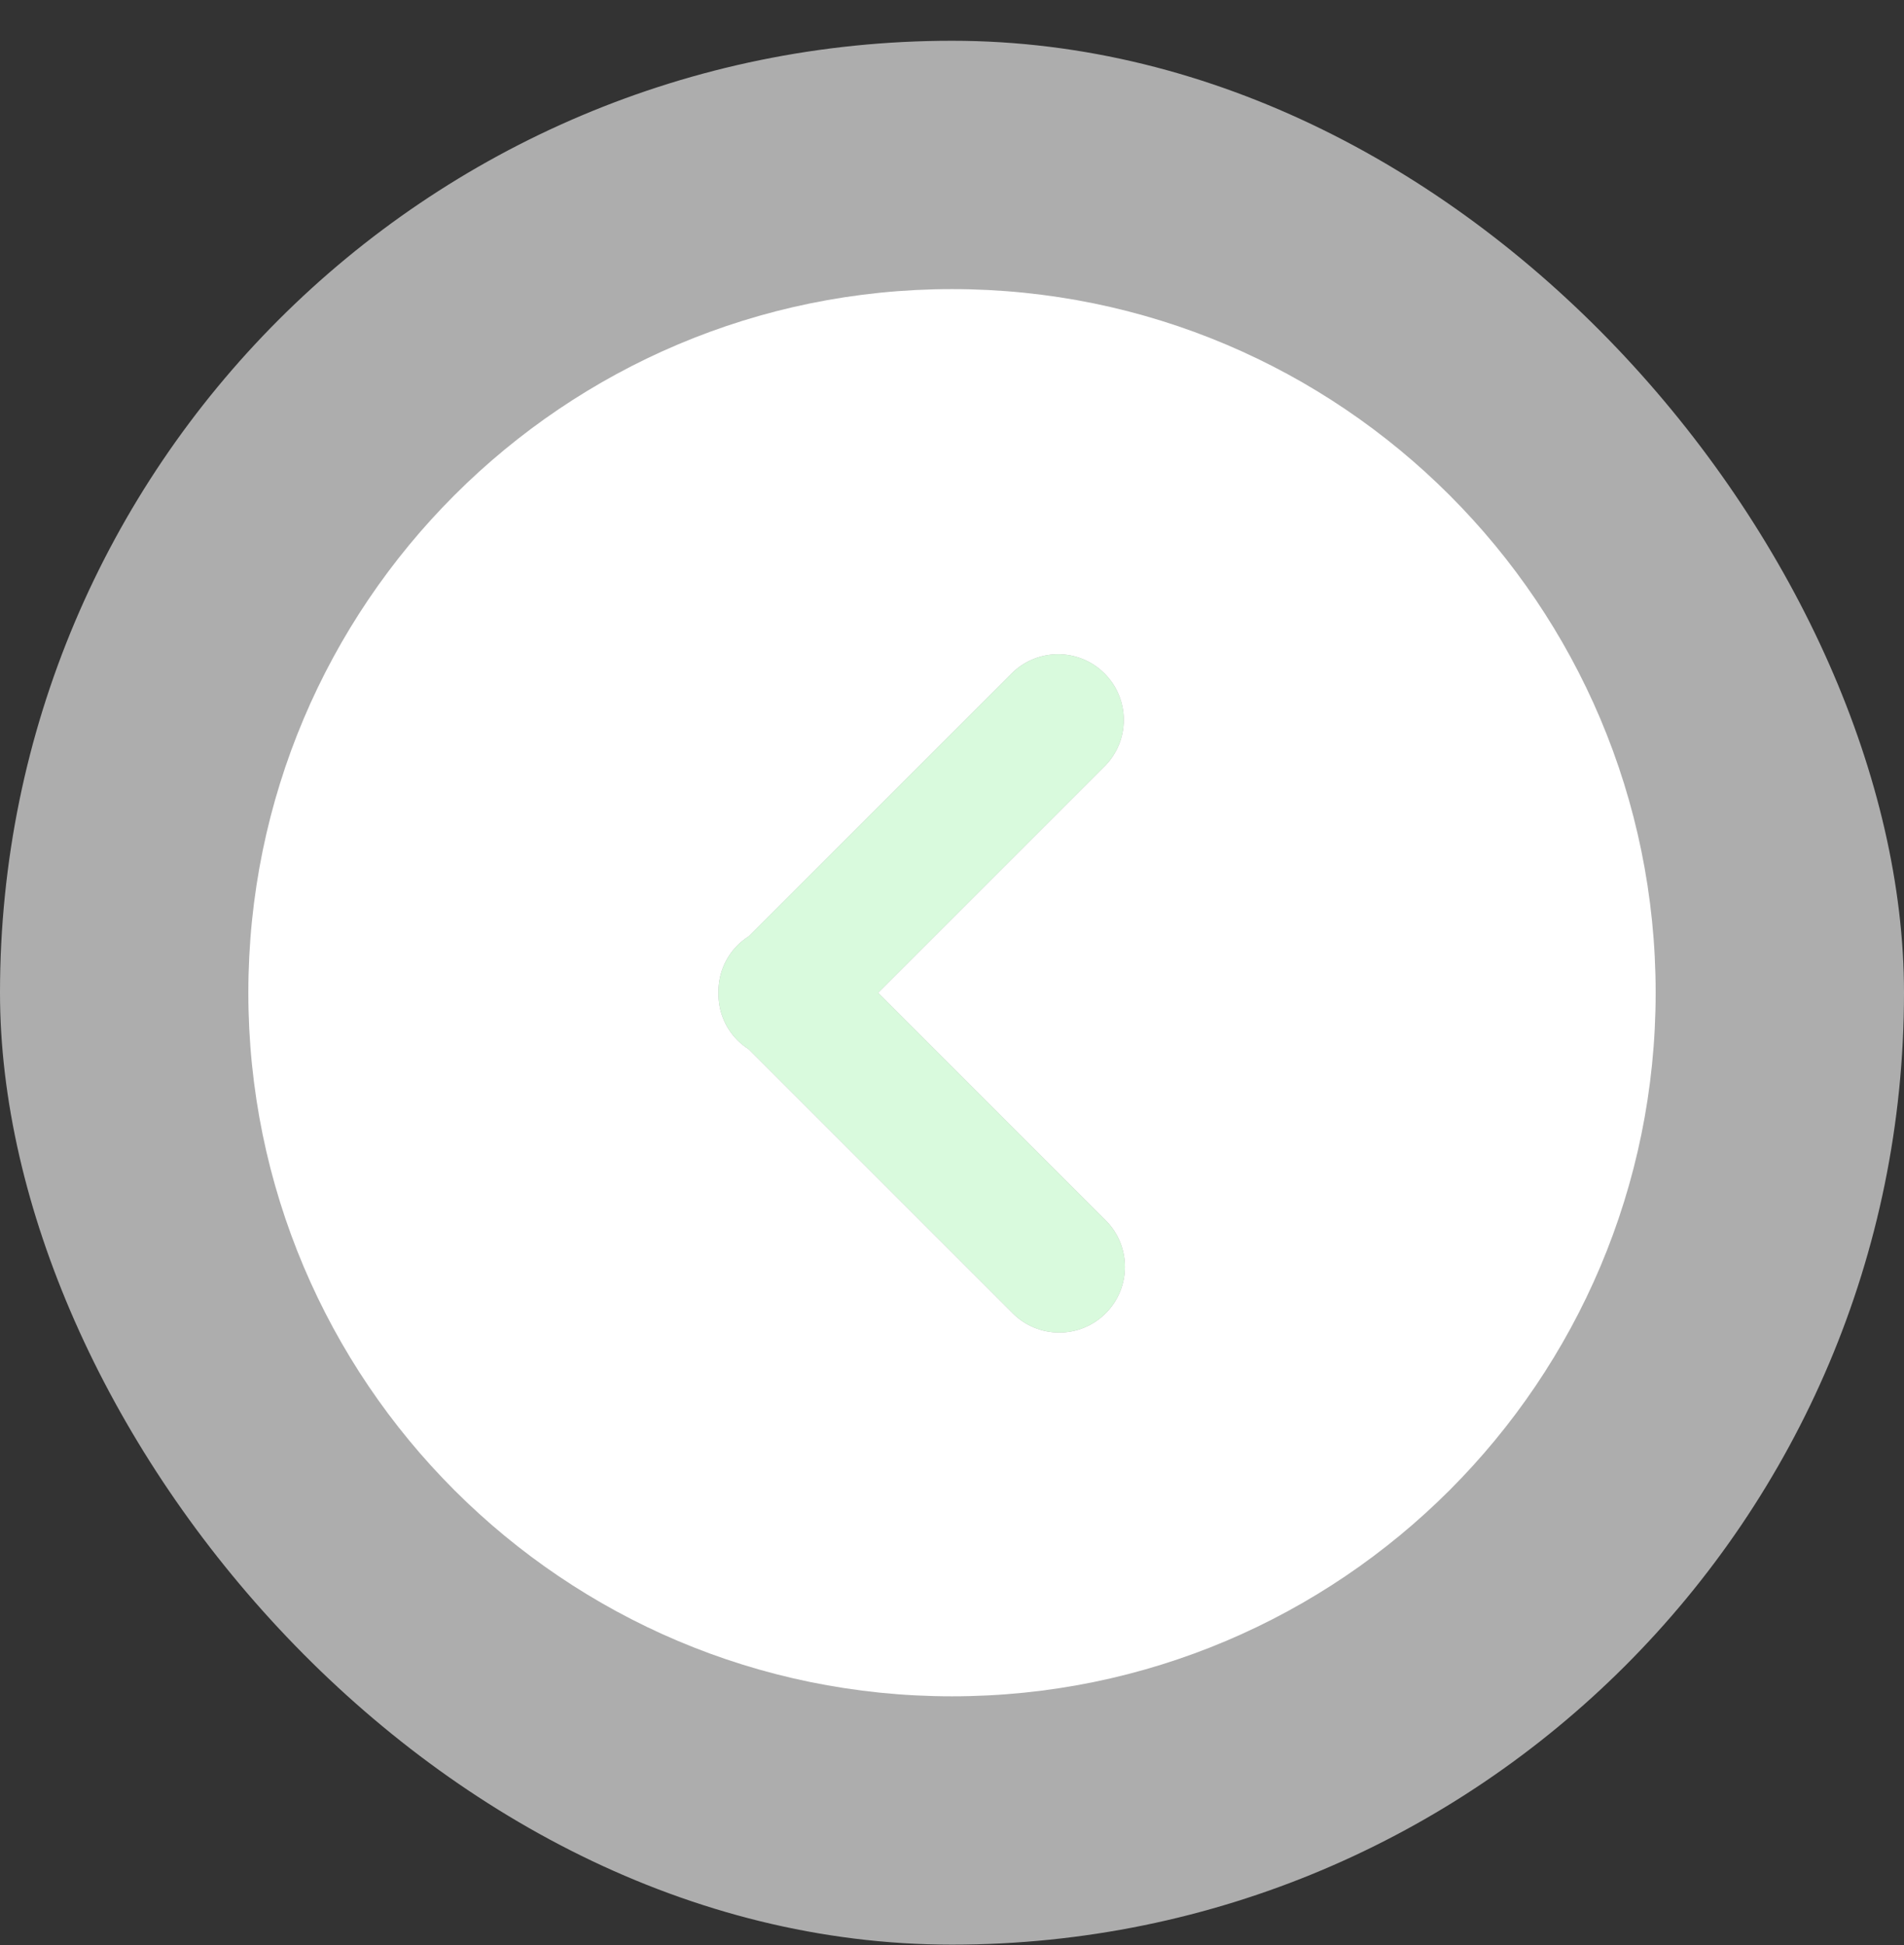 <svg width="46" height="47" viewBox="0 0 46 47" fill="none" xmlns="http://www.w3.org/2000/svg">
<rect x="0" y="0" width="46" height="47" fill="#333333" stroke="none"/>
<rect opacity="0.6" y="0.985" width="46" height="46" rx="23" fill="white"/>
<g clip-path="url(#clip0_1504_5)">
<path fill-rule="evenodd" clip-rule="evenodd" d="M23 6.985C32.389 6.985 40 14.597 40 23.985C40 33.374 32.389 40.985 23 40.985C13.611 40.985 6 33.374 6 23.985C6 14.597 13.611 6.985 23 6.985ZM18.088 25.351C17.994 25.29 17.903 25.22 17.82 25.137C17.503 24.82 17.35 24.402 17.358 23.987C17.35 23.572 17.503 23.154 17.82 22.837C17.903 22.754 17.994 22.684 18.088 22.623L24.44 16.272C25.06 15.653 26.065 15.652 26.685 16.272C27.305 16.892 27.305 17.897 26.685 18.517L21.215 23.987L26.713 29.486C27.333 30.105 27.333 31.111 26.713 31.731C26.403 32.041 25.997 32.196 25.59 32.196C25.184 32.196 24.778 32.041 24.468 31.731L18.088 25.351Z" fill="white"/>
<path d="M17.82 25.137C17.903 25.22 17.994 25.29 18.088 25.351L24.468 31.731C24.778 32.041 25.184 32.196 25.59 32.196C25.997 32.196 26.403 32.041 26.713 31.731C27.333 31.111 27.333 30.105 26.713 29.486L21.215 23.987L26.685 18.517C27.305 17.897 27.305 16.892 26.685 16.272C26.065 15.652 25.06 15.653 24.44 16.272L18.088 22.623C17.994 22.684 17.903 22.754 17.82 22.837C17.503 23.154 17.35 23.572 17.358 23.987C17.35 24.402 17.503 24.82 17.82 25.137Z" fill="#D9FADD"/>
</g>
<defs>
<clipPath id="clip0_1504_5">
<rect width="34" height="34" fill="white" transform="matrix(-1 0 0 1 40 6.985)"/>
</clipPath>
</defs>
</svg>
